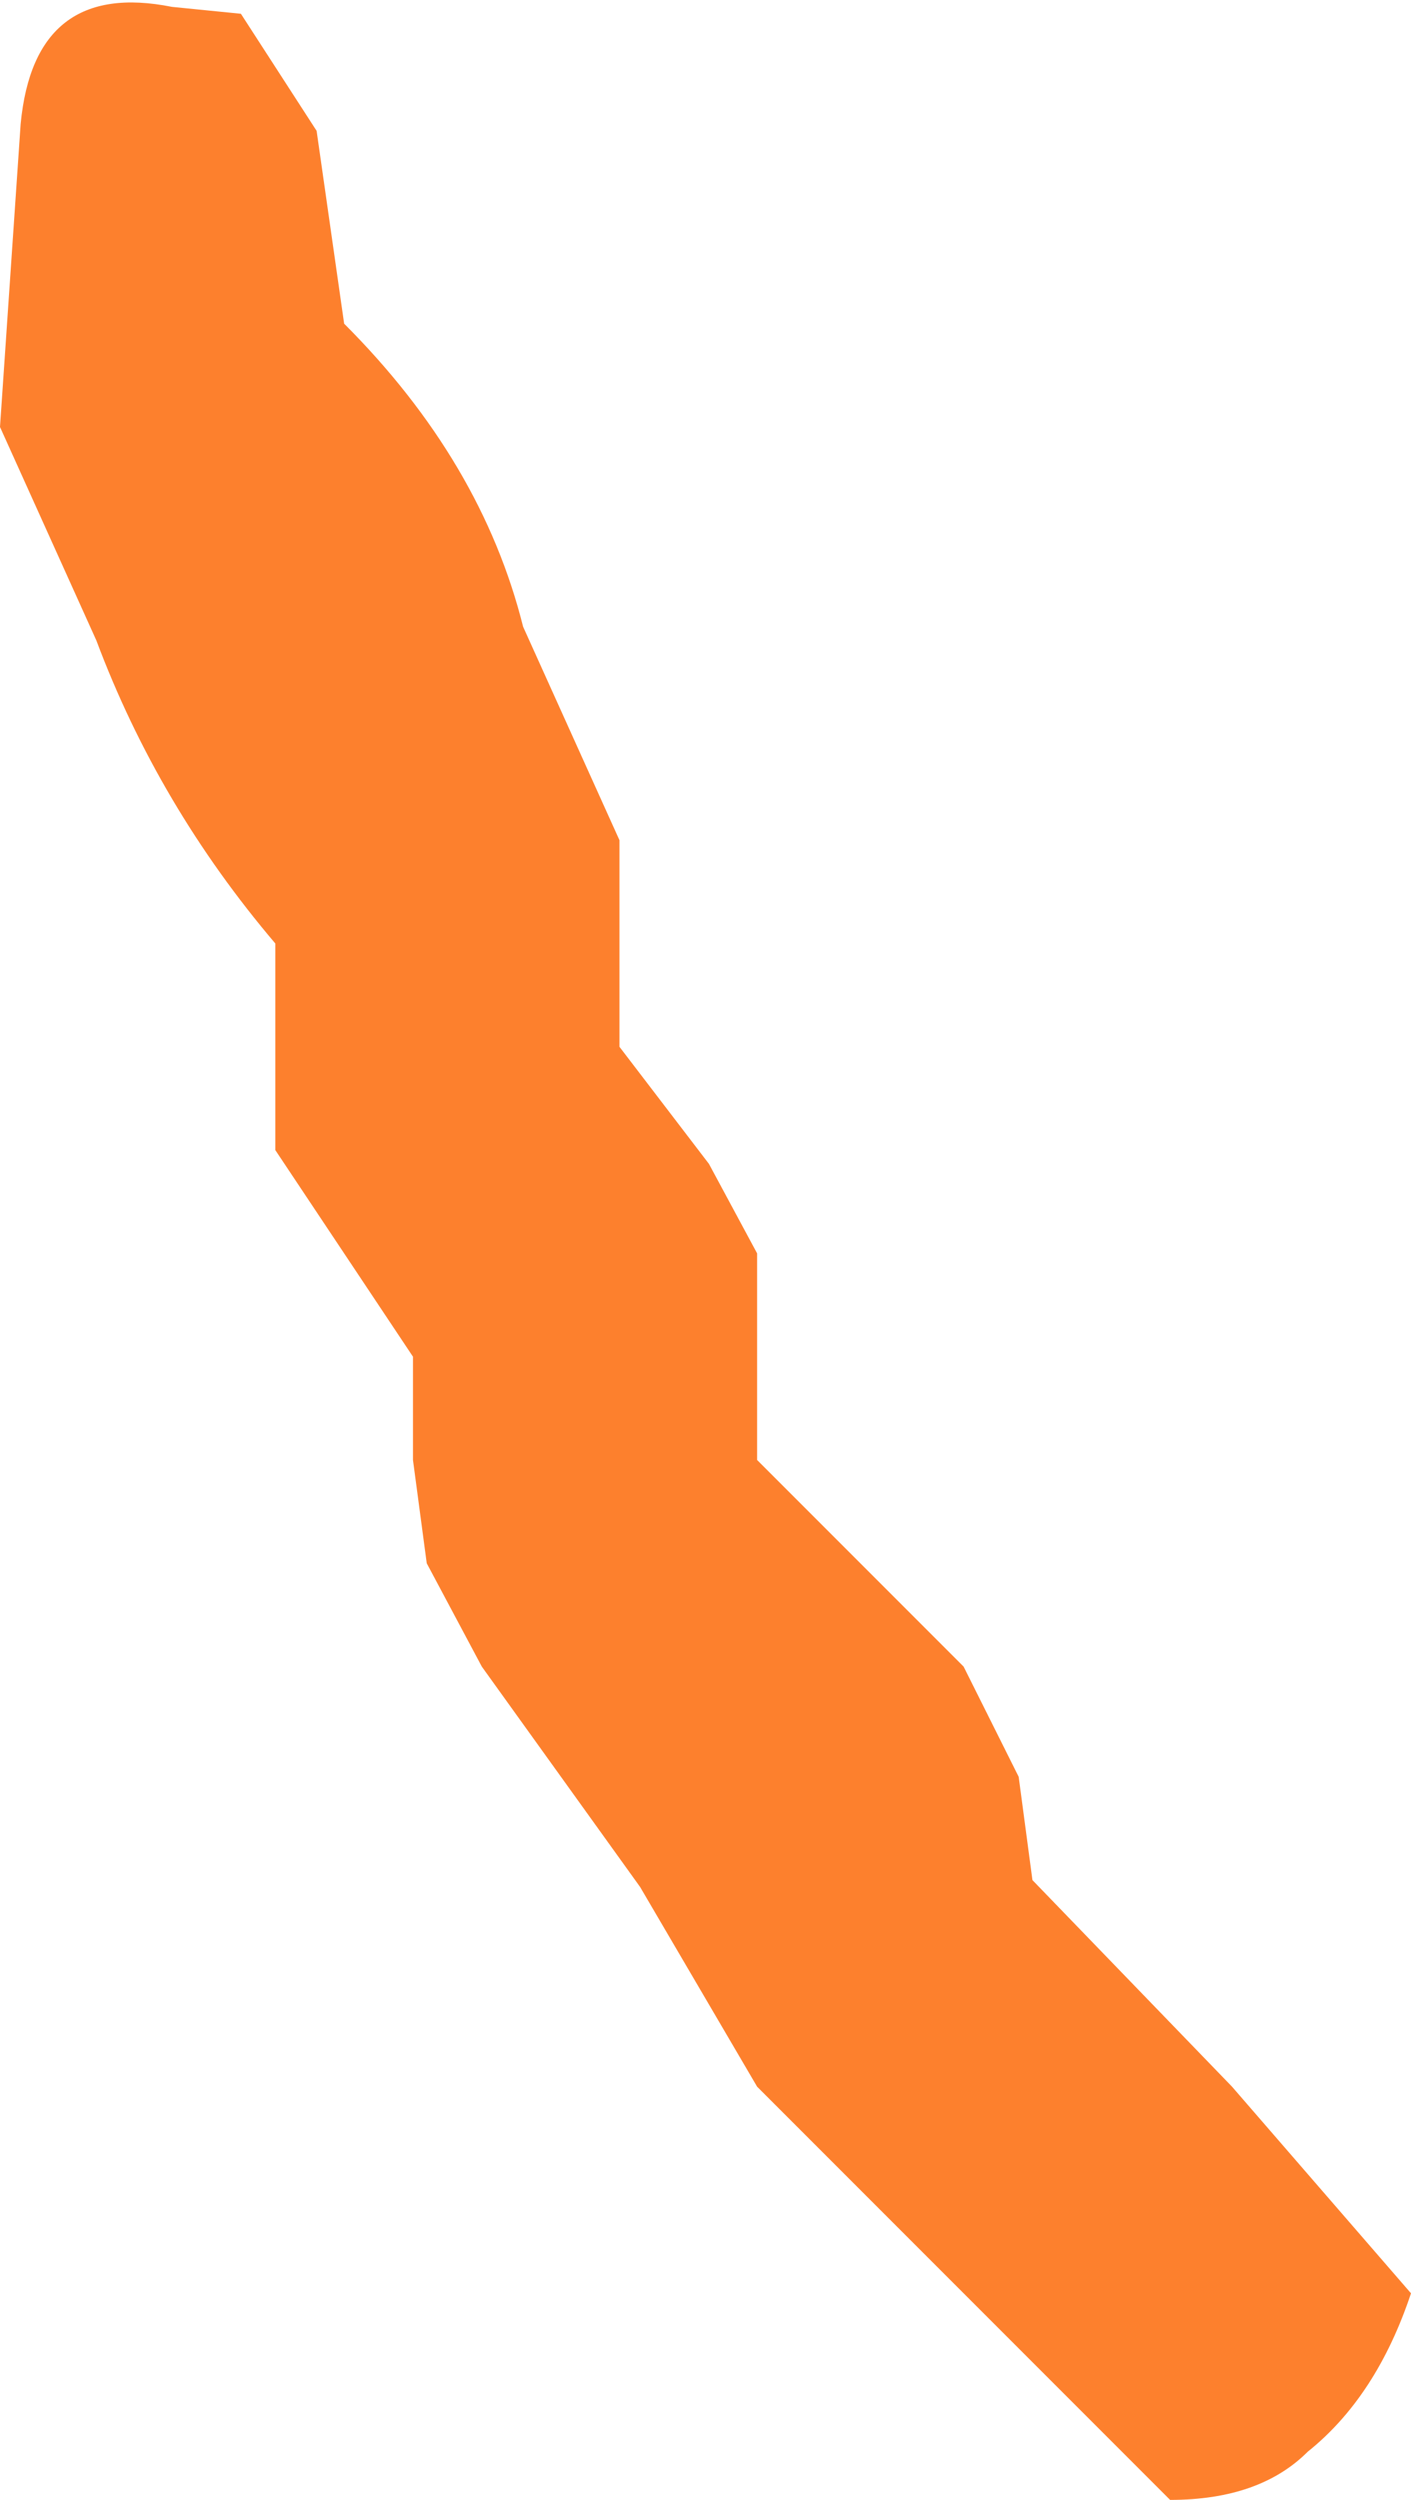 <?xml version="1.0" encoding="UTF-8" standalone="no"?>
<svg xmlns:ffdec="https://www.free-decompiler.com/flash" xmlns:xlink="http://www.w3.org/1999/xlink" ffdec:objectType="shape" height="18.15px" width="10.25px" xmlns="http://www.w3.org/2000/svg">
  <g transform="matrix(1.0, 0.0, 0.0, 1.0, 70.25, 24.15)">
    <path d="M-68.5 -24.05 L-67.95 -23.2 -67.75 -21.8 Q-66.75 -20.8 -66.45 -19.6 L-65.75 -18.05 -65.75 -17.3 -65.75 -16.55 -65.1 -15.7 -64.75 -15.05 -64.75 -14.3 -64.75 -13.55 -64.0 -12.8 -63.25 -12.05 -62.85 -11.25 -62.75 -10.5 -61.3 -9.0 -60.0 -7.5 Q-60.25 -6.75 -60.75 -6.35 -61.1 -6.0 -61.75 -6.0 L-63.25 -7.5 -64.75 -9.0 -65.6 -10.45 -66.75 -12.05 -67.15 -12.8 -67.25 -13.55 -67.25 -14.3 -67.75 -15.05 -68.25 -15.8 -68.25 -16.55 -68.25 -17.3 Q-69.1 -18.3 -69.55 -19.5 L-70.25 -21.05 -70.1 -23.25 Q-70.0 -24.3 -69.0 -24.1 L-68.5 -24.05" fill="#fd802d" fill-rule="evenodd" stroke="none"/>
  </g>
</svg>
